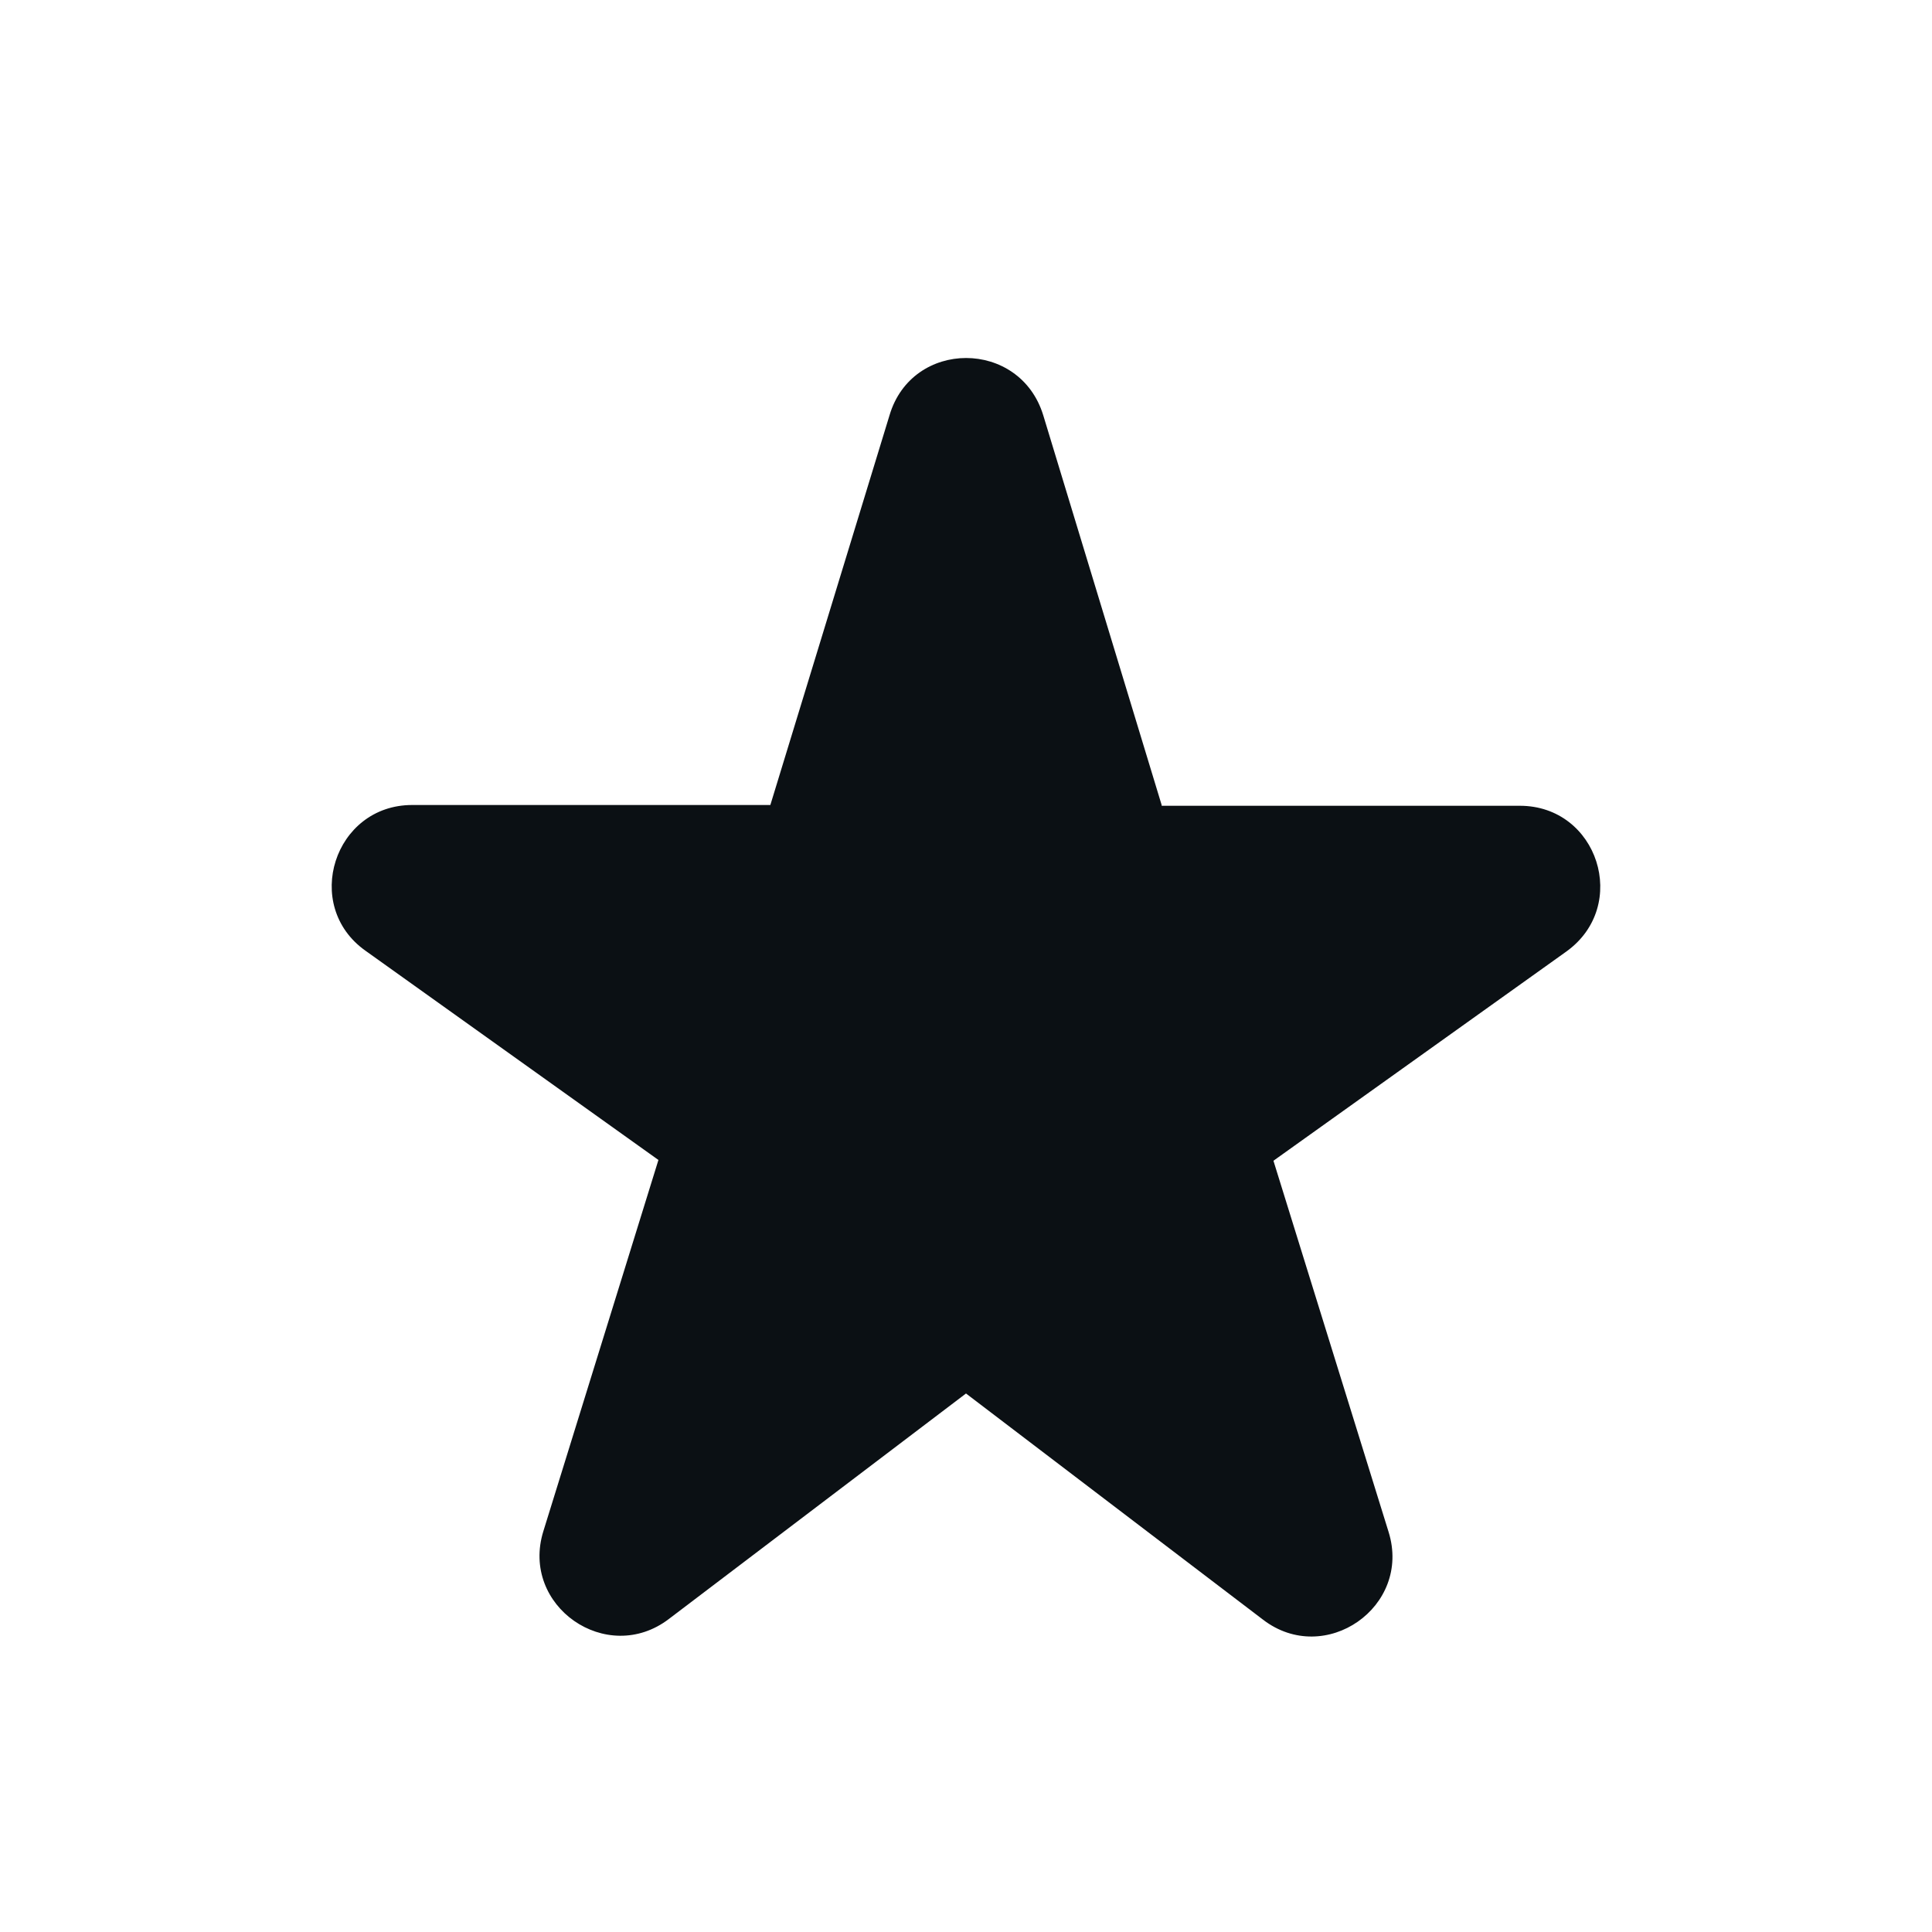 <svg width="20" height="20" viewBox="0 0 15 15" fill="none" xmlns="http://www.w3.org/2000/svg">
<path d="M9.019 6.25L8.1 3.225C7.919 2.631 7.081 2.631 6.906 3.225L5.981 6.25H3.2C2.594 6.25 2.344 7.031 2.837 7.381L5.112 9.006L4.219 11.887C4.037 12.469 4.712 12.938 5.194 12.569L7.5 10.819L9.806 12.575C10.287 12.944 10.962 12.475 10.781 11.894L9.887 9.012L12.162 7.387C12.656 7.031 12.406 6.256 11.8 6.256H9.019V6.25Z" fill="#0B1014"/>
</svg>
